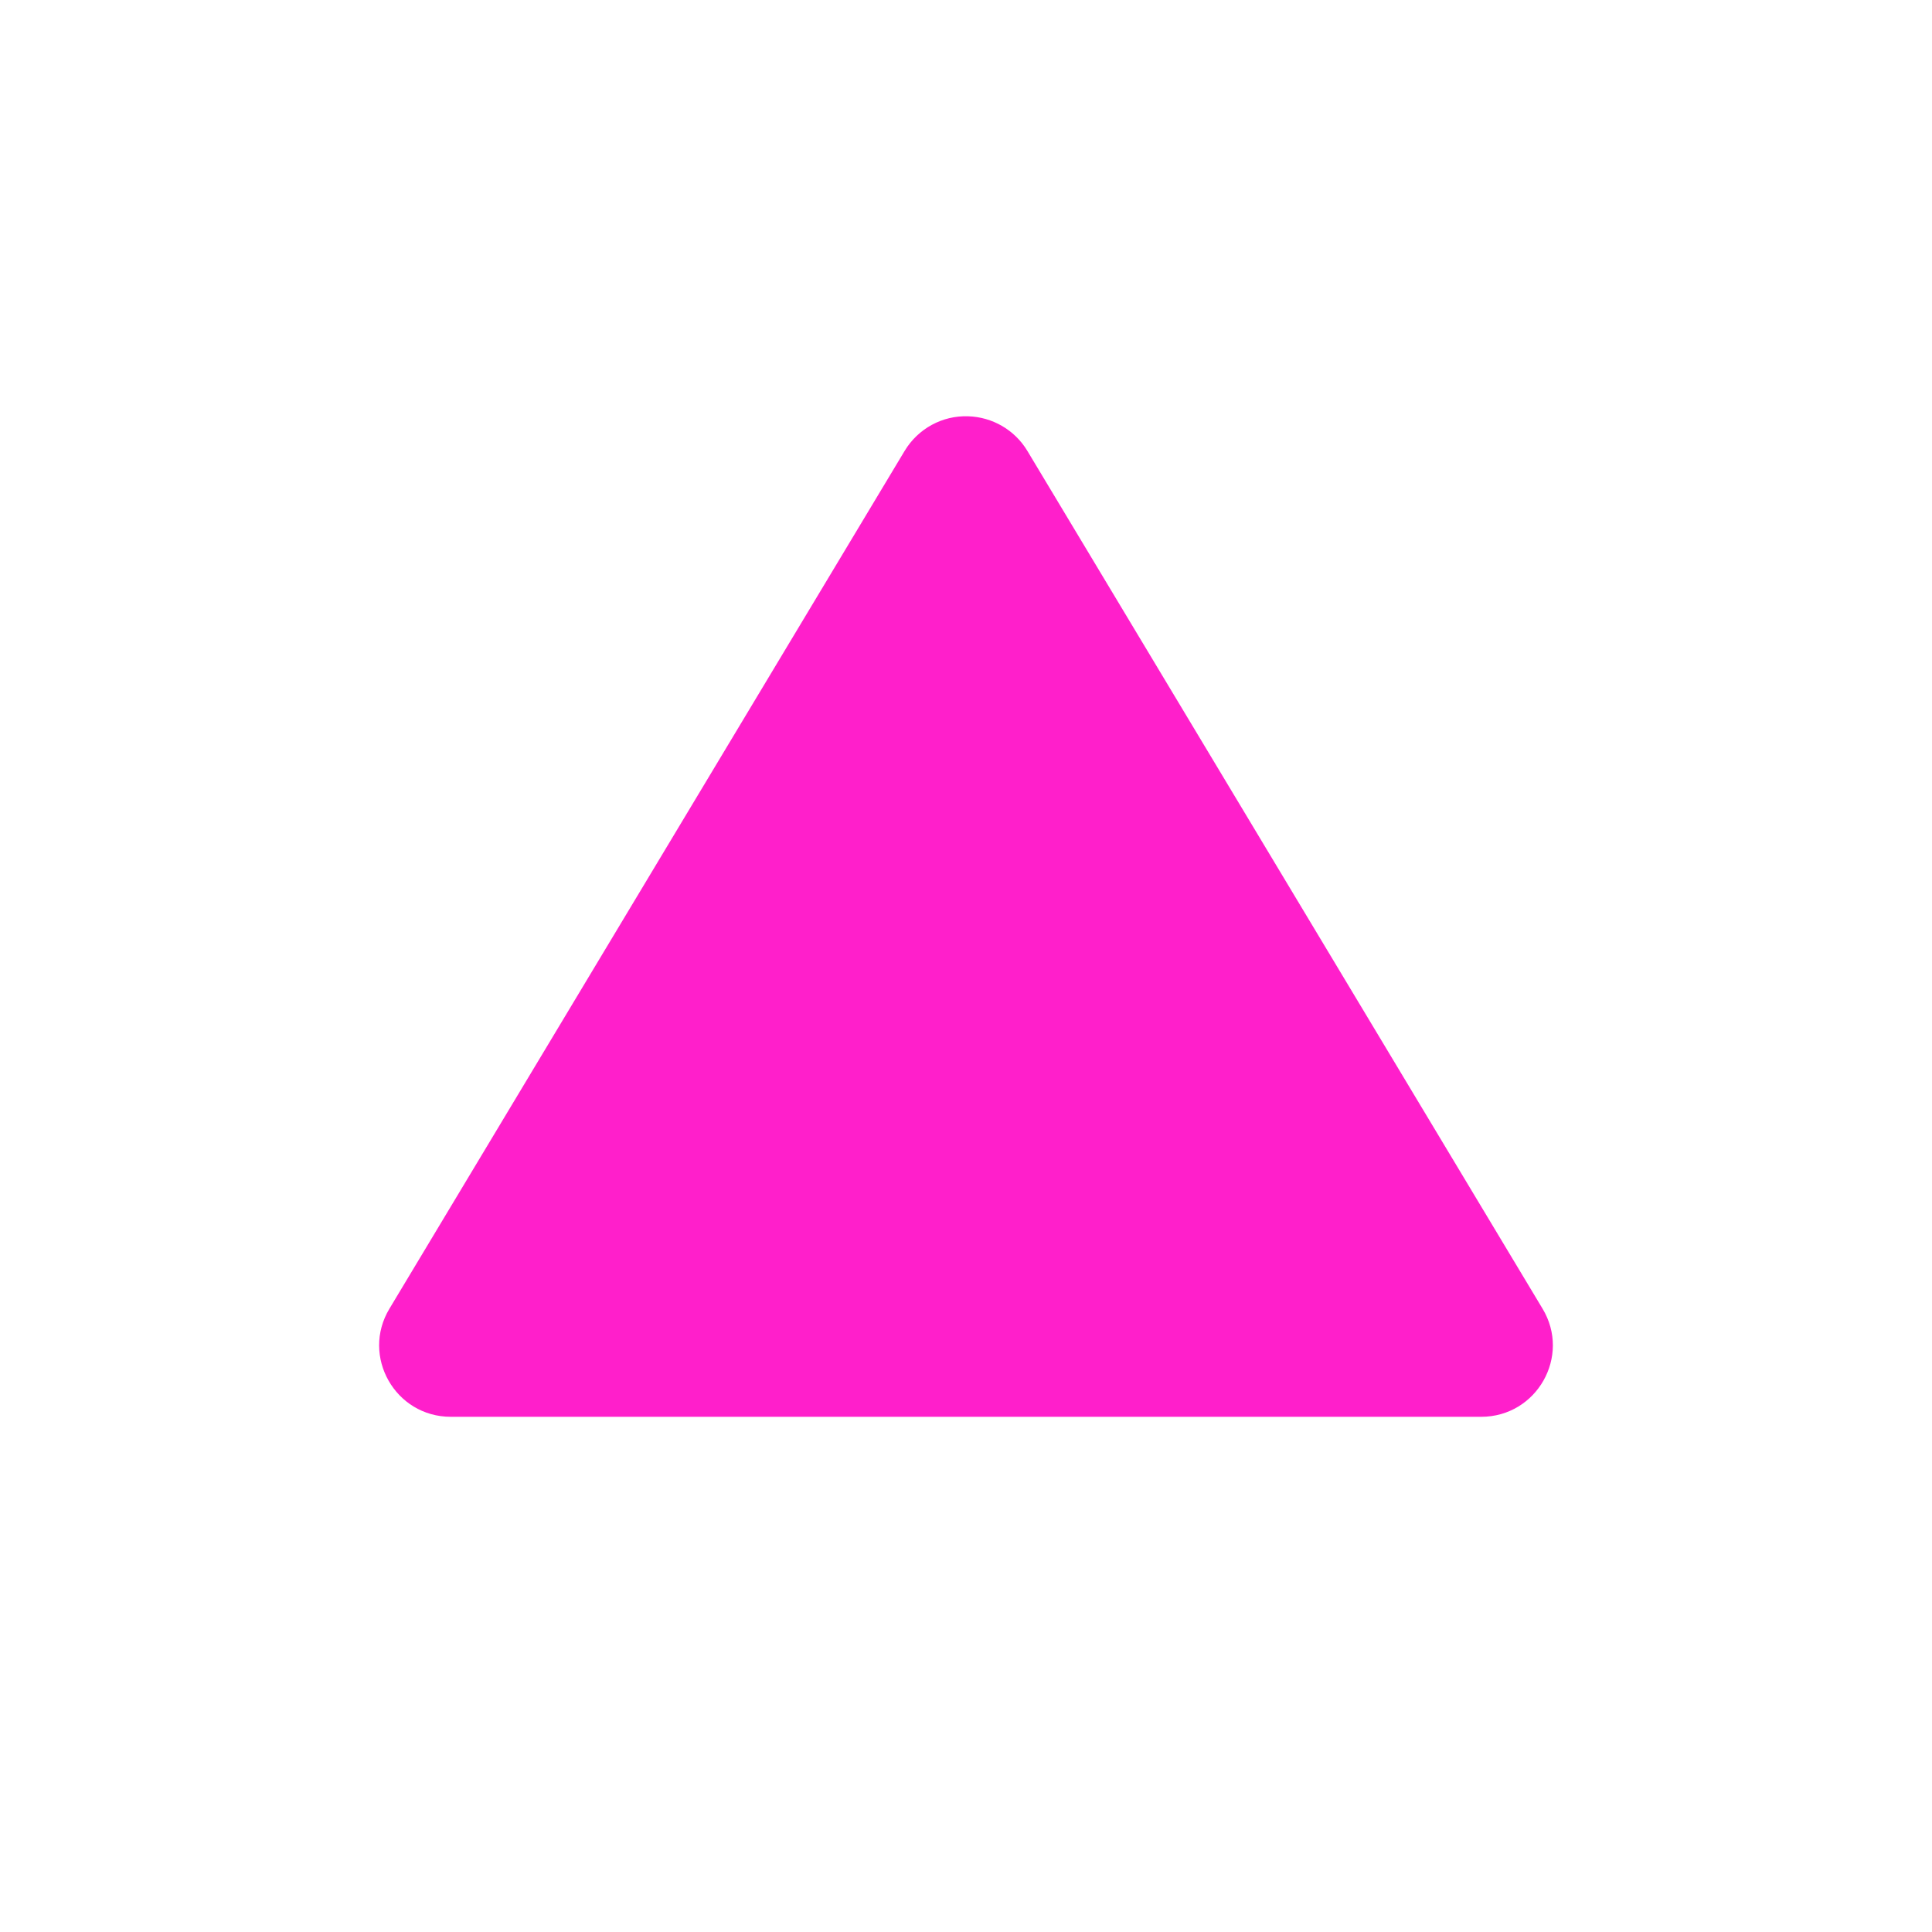 <svg xmlns="http://www.w3.org/2000/svg" viewBox="0 0 15 15" height="15" width="15"><title>triangle-11.svg</title><rect fill="none" x="0" y="0" width="15" height="15"></rect><path fill="#ff1fcb" transform="translate(2 2)" d="M5.517,1.232
	C5.316,1.225,5.128,1.328,5.024,1.5l-4,6.66C0.801,8.529,1.068,9,1.5,9h8c0.432-0,0.699-0.471,0.476-0.84
	l-4-6.66C5.879,1.339,5.706,1.238,5.517,1.232z"></path></svg>